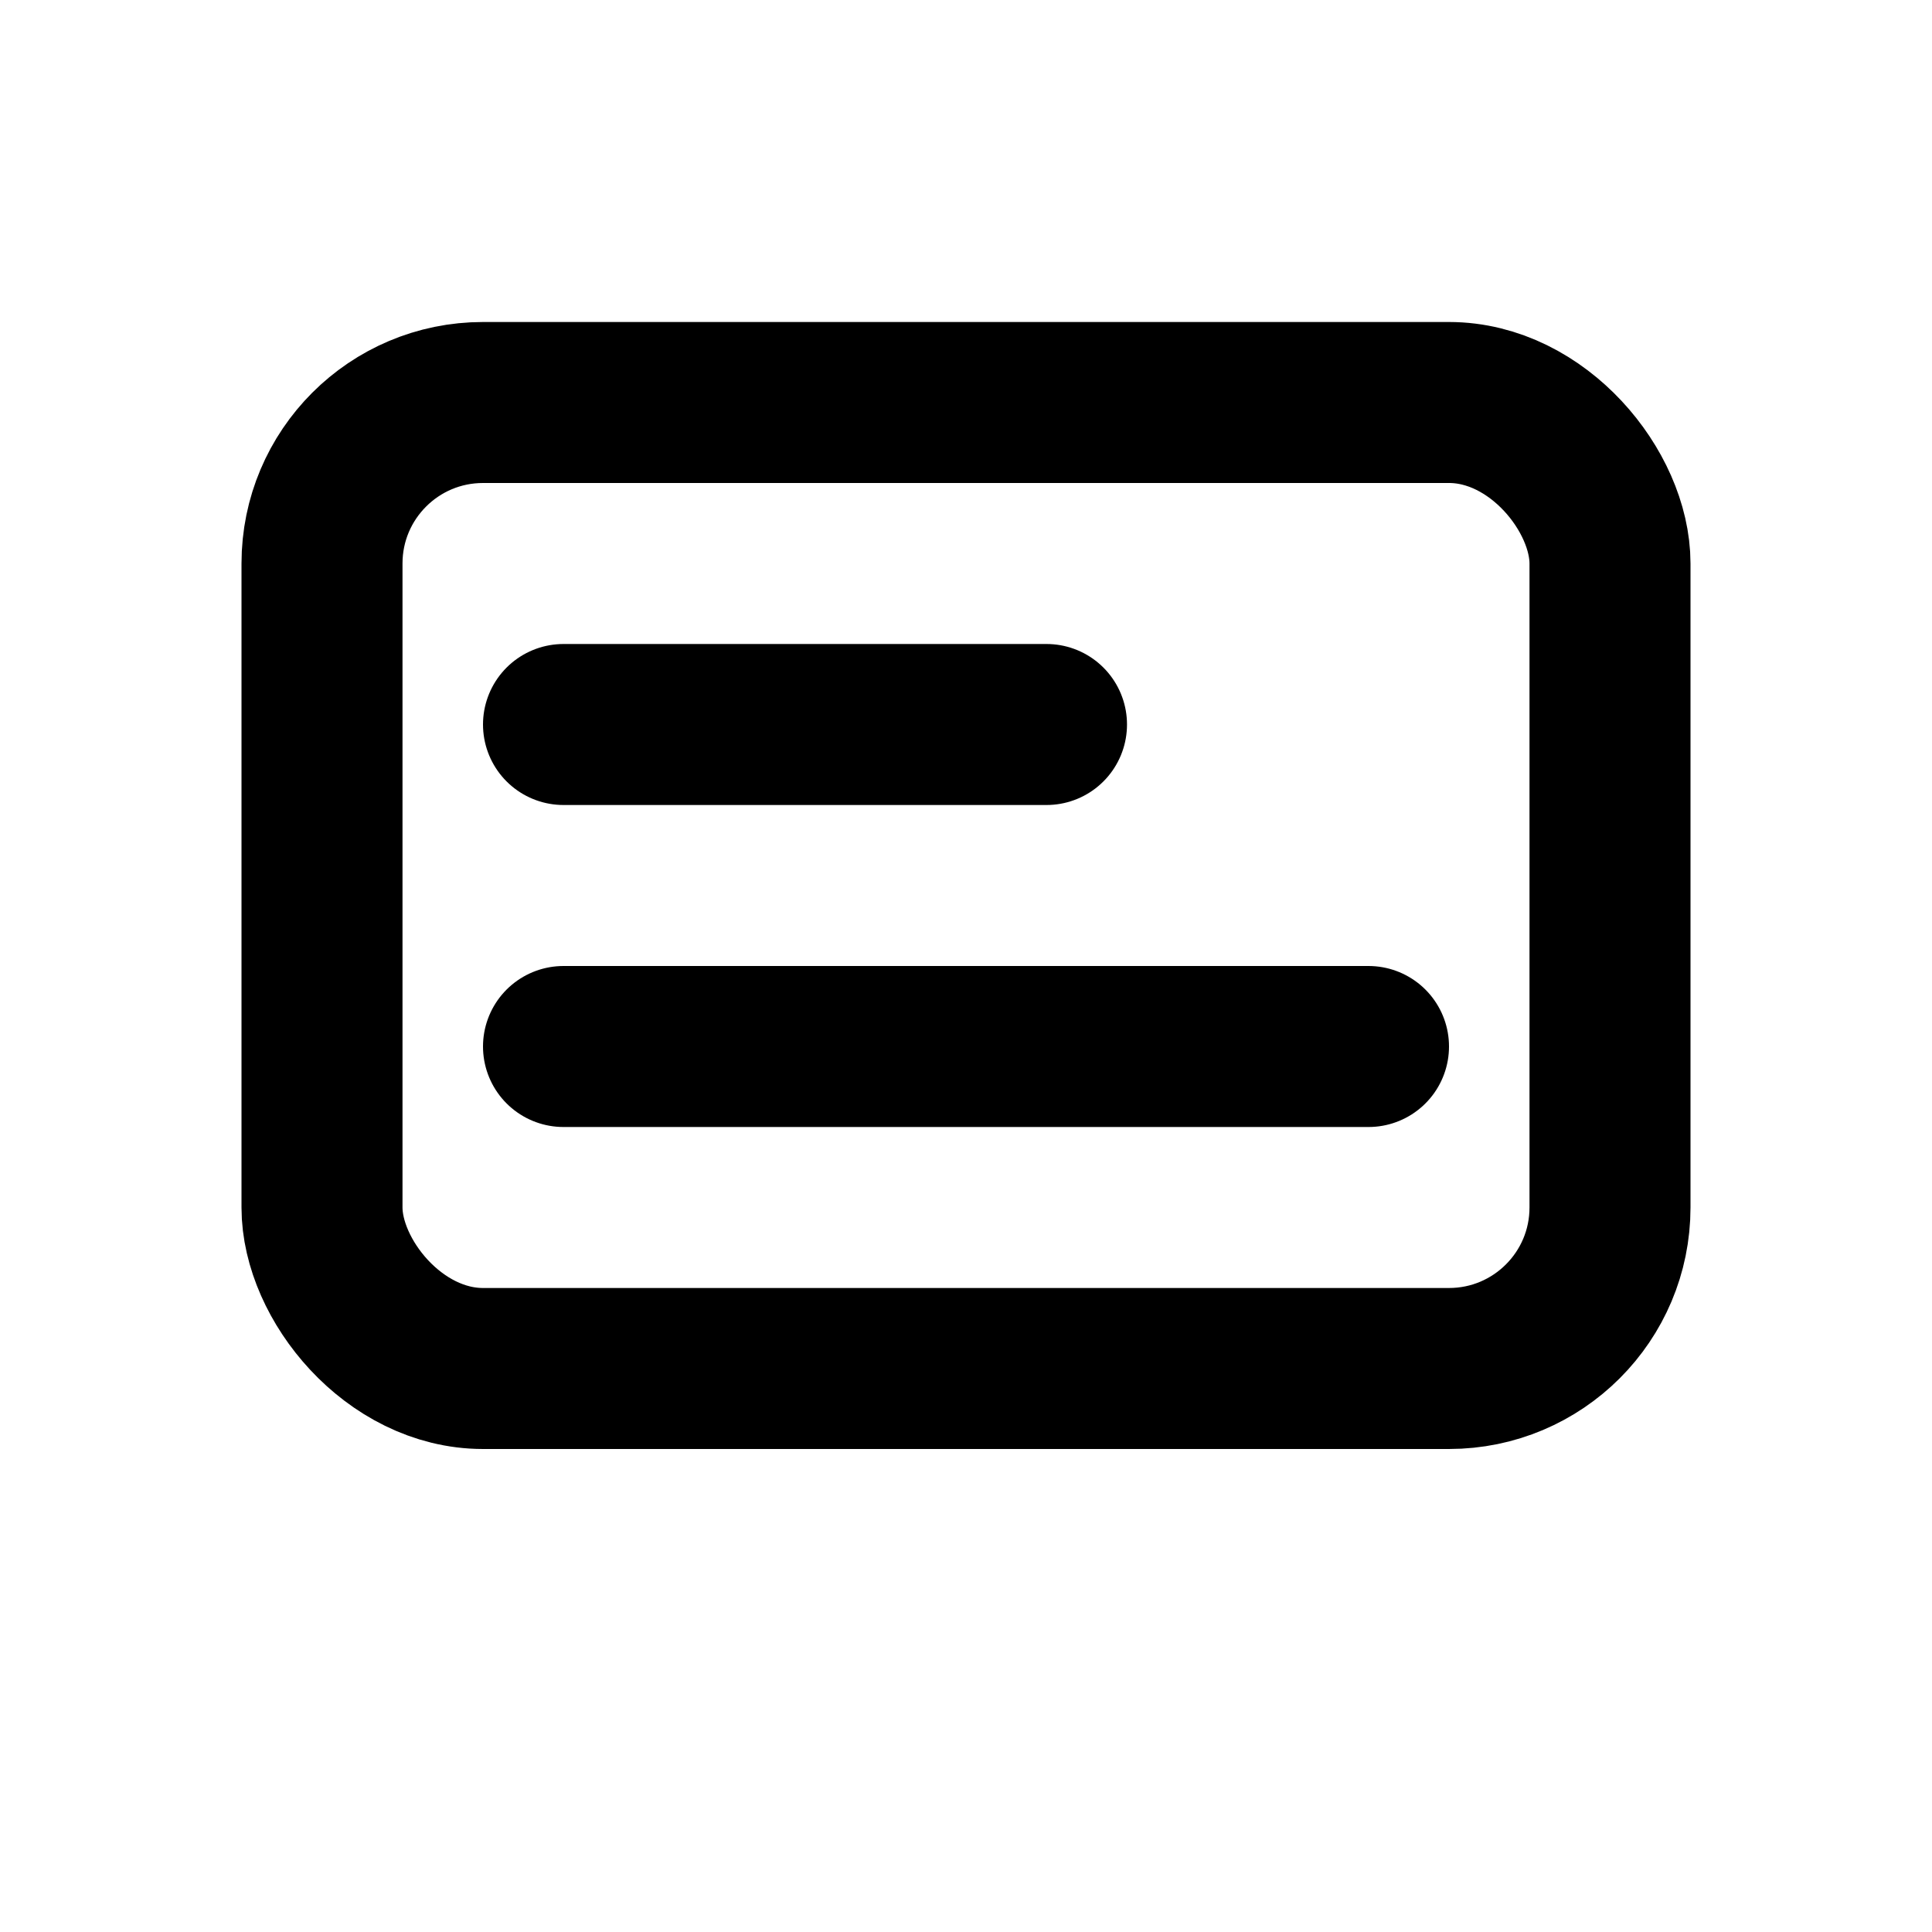 <svg xmlns="http://www.w3.org/2000/svg" width="24" height="24" viewBox="0 0 24 24" fill="none" stroke="currentColor" stroke-width="2" stroke-linecap="round" stroke-linejoin="round"><rect x="4" y="5" width="16" height="12" rx="2"/><path d="M7 9h6M7 13h10"/></svg>